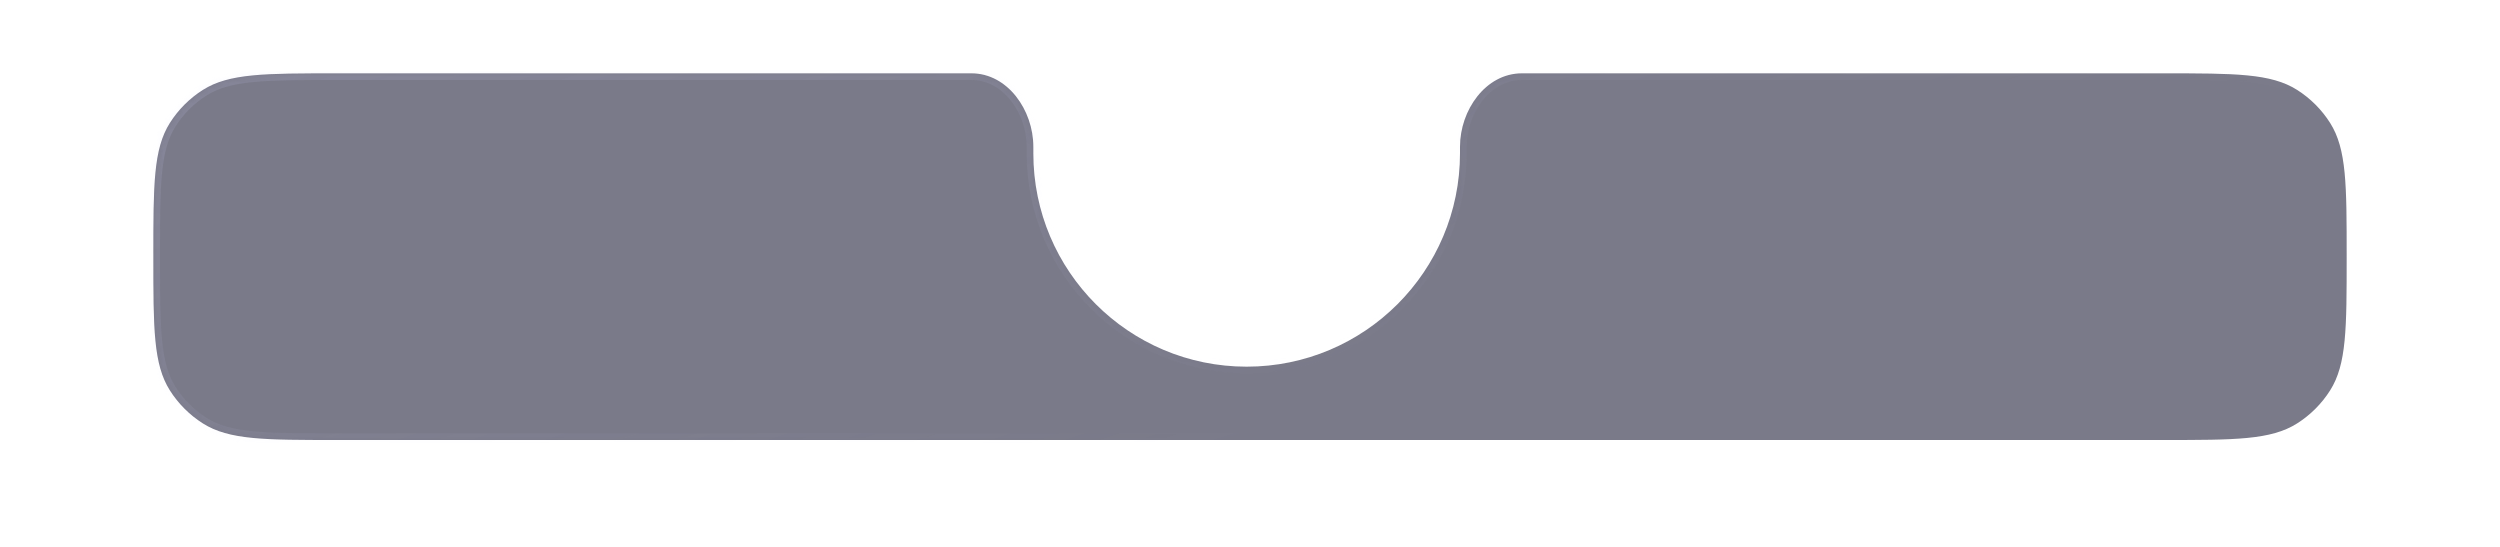 <svg viewBox="0 0 375 82" fill="none" xmlns="http://www.w3.org/2000/svg">
<g filter="url(#filter0_b_303_196)">
<mask id="path-1-inside-1_303_196" fill="white">
<path fill-rule="evenodd" clip-rule="evenodd" d="M145.713 11C151.165 11 155 16.548 155 22V23C155 40.673 169.327 55 187 55C204.673 55 219 40.673 219 23V22C219 16.548 222.835 11 228.287 11H324.5C335.26 11 340.64 11 344.56 13.482C346.559 14.748 348.252 16.441 349.518 18.44C352 22.36 352 27.74 352 38.5C352 49.26 352 54.64 349.518 58.56C348.252 60.559 346.559 62.252 344.56 63.518C340.64 66 335.26 66 324.5 66H50.5C39.74 66 34.36 66 30.44 63.518C28.441 62.252 26.748 60.559 25.482 58.56C23 54.64 23 49.26 23 38.5C23 27.74 23 22.36 25.482 18.44C26.748 16.441 28.441 14.748 30.44 13.482C34.36 11 39.74 11 50.5 11H145.713Z"/>
</mask>
<path fill-rule="evenodd" clip-rule="evenodd" d="M145.713 11C151.165 11 155 16.548 155 22V23C155 40.673 169.327 55 187 55C204.673 55 219 40.673 219 23V22C219 16.548 222.835 11 228.287 11H324.5C335.26 11 340.64 11 344.56 13.482C346.559 14.748 348.252 16.441 349.518 18.44C352 22.36 352 27.74 352 38.5C352 49.26 352 54.64 349.518 58.56C348.252 60.559 346.559 62.252 344.56 63.518C340.64 66 335.26 66 324.5 66H50.5C39.74 66 34.36 66 30.44 63.518C28.441 62.252 26.748 60.559 25.482 58.56C23 54.64 23 49.26 23 38.5C23 27.74 23 22.36 25.482 18.44C26.748 16.441 28.441 14.748 30.44 13.482C34.36 11 39.74 11 50.5 11H145.713Z" fill="#4E4E61" fill-opacity="0.75"/>
<path d="M30.44 63.518L30.975 62.673L30.44 63.518ZM25.482 58.56L24.637 59.095L25.482 58.56ZM349.518 58.56L350.363 59.095L349.518 58.56ZM344.56 63.518L345.095 64.362L344.56 63.518ZM344.56 13.482L345.095 12.637L344.56 13.482ZM349.518 18.44L348.673 18.975L349.518 18.44ZM156 23V22H154V23H156ZM187 54C169.879 54 156 40.121 156 23H154C154 41.225 168.775 56 187 56V54ZM218 23C218 40.121 204.121 54 187 54V56C205.225 56 220 41.225 220 23H218ZM218 22V23H220V22H218ZM228.287 12H324.5V10H228.287V12ZM324.5 65H50.5V67H324.5V65ZM50.5 12H145.713V10H50.5V12ZM24 38.5C24 33.1 24.001 29.122 24.306 26.002C24.608 22.898 25.204 20.748 26.327 18.975L24.637 17.905C23.278 20.052 22.633 22.553 22.315 25.808C21.999 29.048 22 33.14 22 38.5H24ZM50.5 10C45.14 10 41.048 9.999 37.808 10.315C34.553 10.633 32.052 11.278 29.905 12.637L30.975 14.327C32.748 13.204 34.898 12.608 38.002 12.306C41.122 12.001 45.1 12 50.5 12V10ZM26.327 18.975C27.514 17.101 29.101 15.514 30.975 14.327L29.905 12.637C27.781 13.982 25.982 15.781 24.637 17.905L26.327 18.975ZM50.5 65C45.1 65 41.122 64.999 38.002 64.694C34.898 64.391 32.748 63.796 30.975 62.673L29.905 64.362C32.052 65.722 34.553 66.367 37.808 66.685C41.048 67.001 45.14 67 50.5 67V65ZM22 38.5C22 43.86 21.999 47.952 22.315 51.192C22.633 54.447 23.278 56.948 24.637 59.095L26.327 58.025C25.204 56.252 24.608 54.102 24.306 50.998C24.001 47.878 24 43.9 24 38.5H22ZM30.975 62.673C29.101 61.486 27.514 59.899 26.327 58.025L24.637 59.095C25.982 61.219 27.781 63.018 29.905 64.362L30.975 62.673ZM351 38.5C351 43.9 350.999 47.878 350.694 50.998C350.392 54.102 349.796 56.252 348.673 58.025L350.363 59.095C351.722 56.948 352.367 54.447 352.685 51.192C353.001 47.952 353 43.86 353 38.5H351ZM324.5 67C329.86 67 333.952 67.001 337.192 66.685C340.447 66.367 342.948 65.722 345.095 64.362L344.025 62.673C342.252 63.796 340.102 64.391 336.998 64.694C333.878 64.999 329.9 65 324.5 65V67ZM348.673 58.025C347.486 59.899 345.899 61.486 344.025 62.673L345.095 64.362C347.219 63.018 349.018 61.219 350.363 59.095L348.673 58.025ZM324.5 12C329.9 12 333.878 12.001 336.998 12.306C340.102 12.608 342.252 13.204 344.025 14.327L345.095 12.637C342.948 11.278 340.447 10.633 337.192 10.315C333.952 9.999 329.86 10 324.5 10V12ZM353 38.5C353 33.14 353.001 29.048 352.685 25.808C352.367 22.553 351.722 20.052 350.363 17.905L348.673 18.975C349.796 20.748 350.392 22.898 350.694 26.002C350.999 29.122 351 33.1 351 38.5H353ZM344.025 14.327C345.899 15.514 347.486 17.101 348.673 18.975L350.363 17.905C349.018 15.781 347.219 13.982 345.095 12.637L344.025 14.327ZM220 22C220 19.496 220.885 16.966 222.382 15.077C223.874 13.195 225.927 12 228.287 12V10C225.195 10 222.604 11.579 220.815 13.834C219.033 16.082 218 19.052 218 22H220ZM156 22C156 19.052 154.967 16.082 153.185 13.834C151.396 11.579 148.805 10 145.713 10V12C148.073 12 150.126 13.195 151.618 15.077C153.115 16.966 154 19.496 154 22H156Z" fill="url(#paint0_linear_303_196)" fill-opacity="0.15" mask="url(#path-1-inside-1_303_196)"/>
</g>
<defs>
<filter id="filter0_b_303_196" x="13" y="1" width="349" height="75" filterUnits="userSpaceOnUse" color-interpolation-filters="sRGB">
<feFlood flood-opacity="0" result="BackgroundImageFix"/>
<feGaussianBlur in="BackgroundImageFix" stdDeviation="5"/>
<feComposite in2="SourceAlpha" operator="in" result="effect1_backgroundBlur_303_196"/>
<feBlend mode="normal" in="SourceGraphic" in2="effect1_backgroundBlur_303_196" result="shape"/>
</filter>
<linearGradient id="paint0_linear_303_196" x1="8" y1="11" x2="42.097" y2="114.092" gradientUnits="userSpaceOnUse">
<stop stop-color="#CFCFFC"/>
<stop offset="1" stop-color="#CFCFFC" stop-opacity="0"/>
</linearGradient>
</defs>
</svg>
